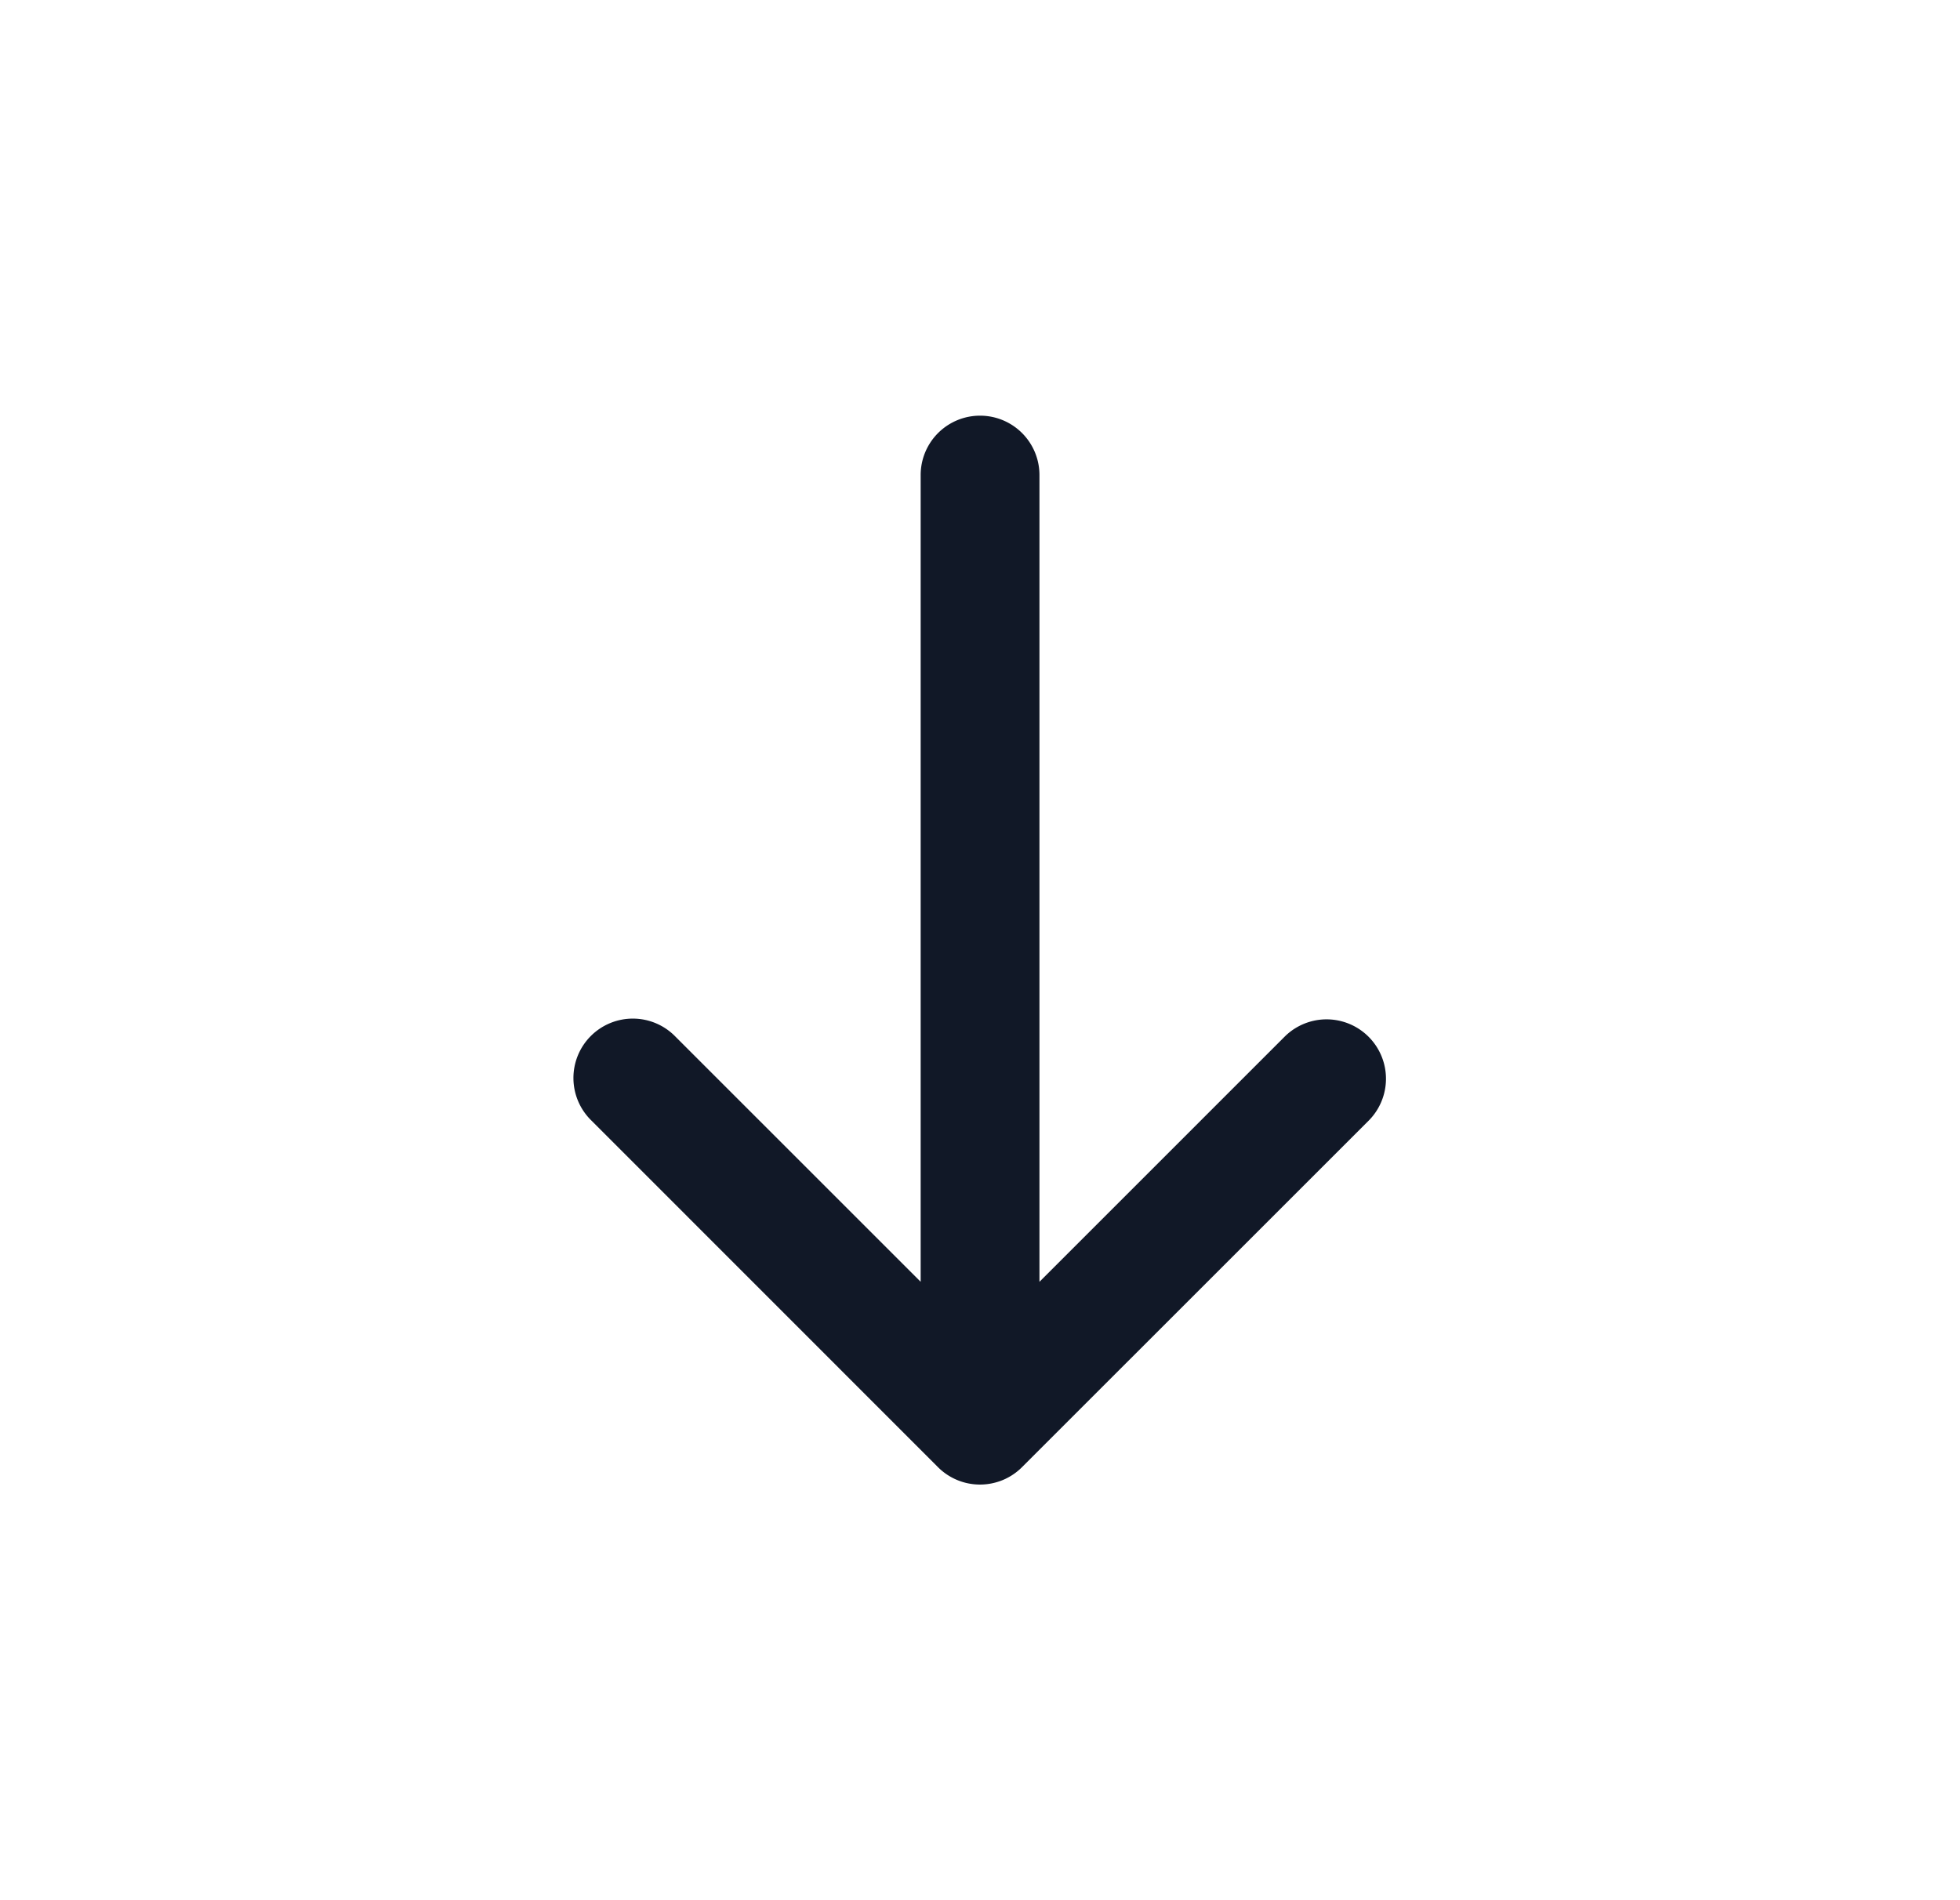 <svg xmlns="http://www.w3.org/2000/svg" width="33" height="32" fill="none" viewBox="0 0 33 32"><path fill="#111827" fill-rule="evenodd" d="M16.826 24.946a1 1 0 0 1-1.045-.25L9.96 18.873a1 1 0 1 1 1.414-1.414l4.127 4.127V8a1 1 0 1 1 2 0v13.586l4.127-4.127a1 1 0 0 1 1.414 1.415l-5.834 5.833a1 1 0 0 1-.381.239" clip-rule="evenodd"/></svg>
